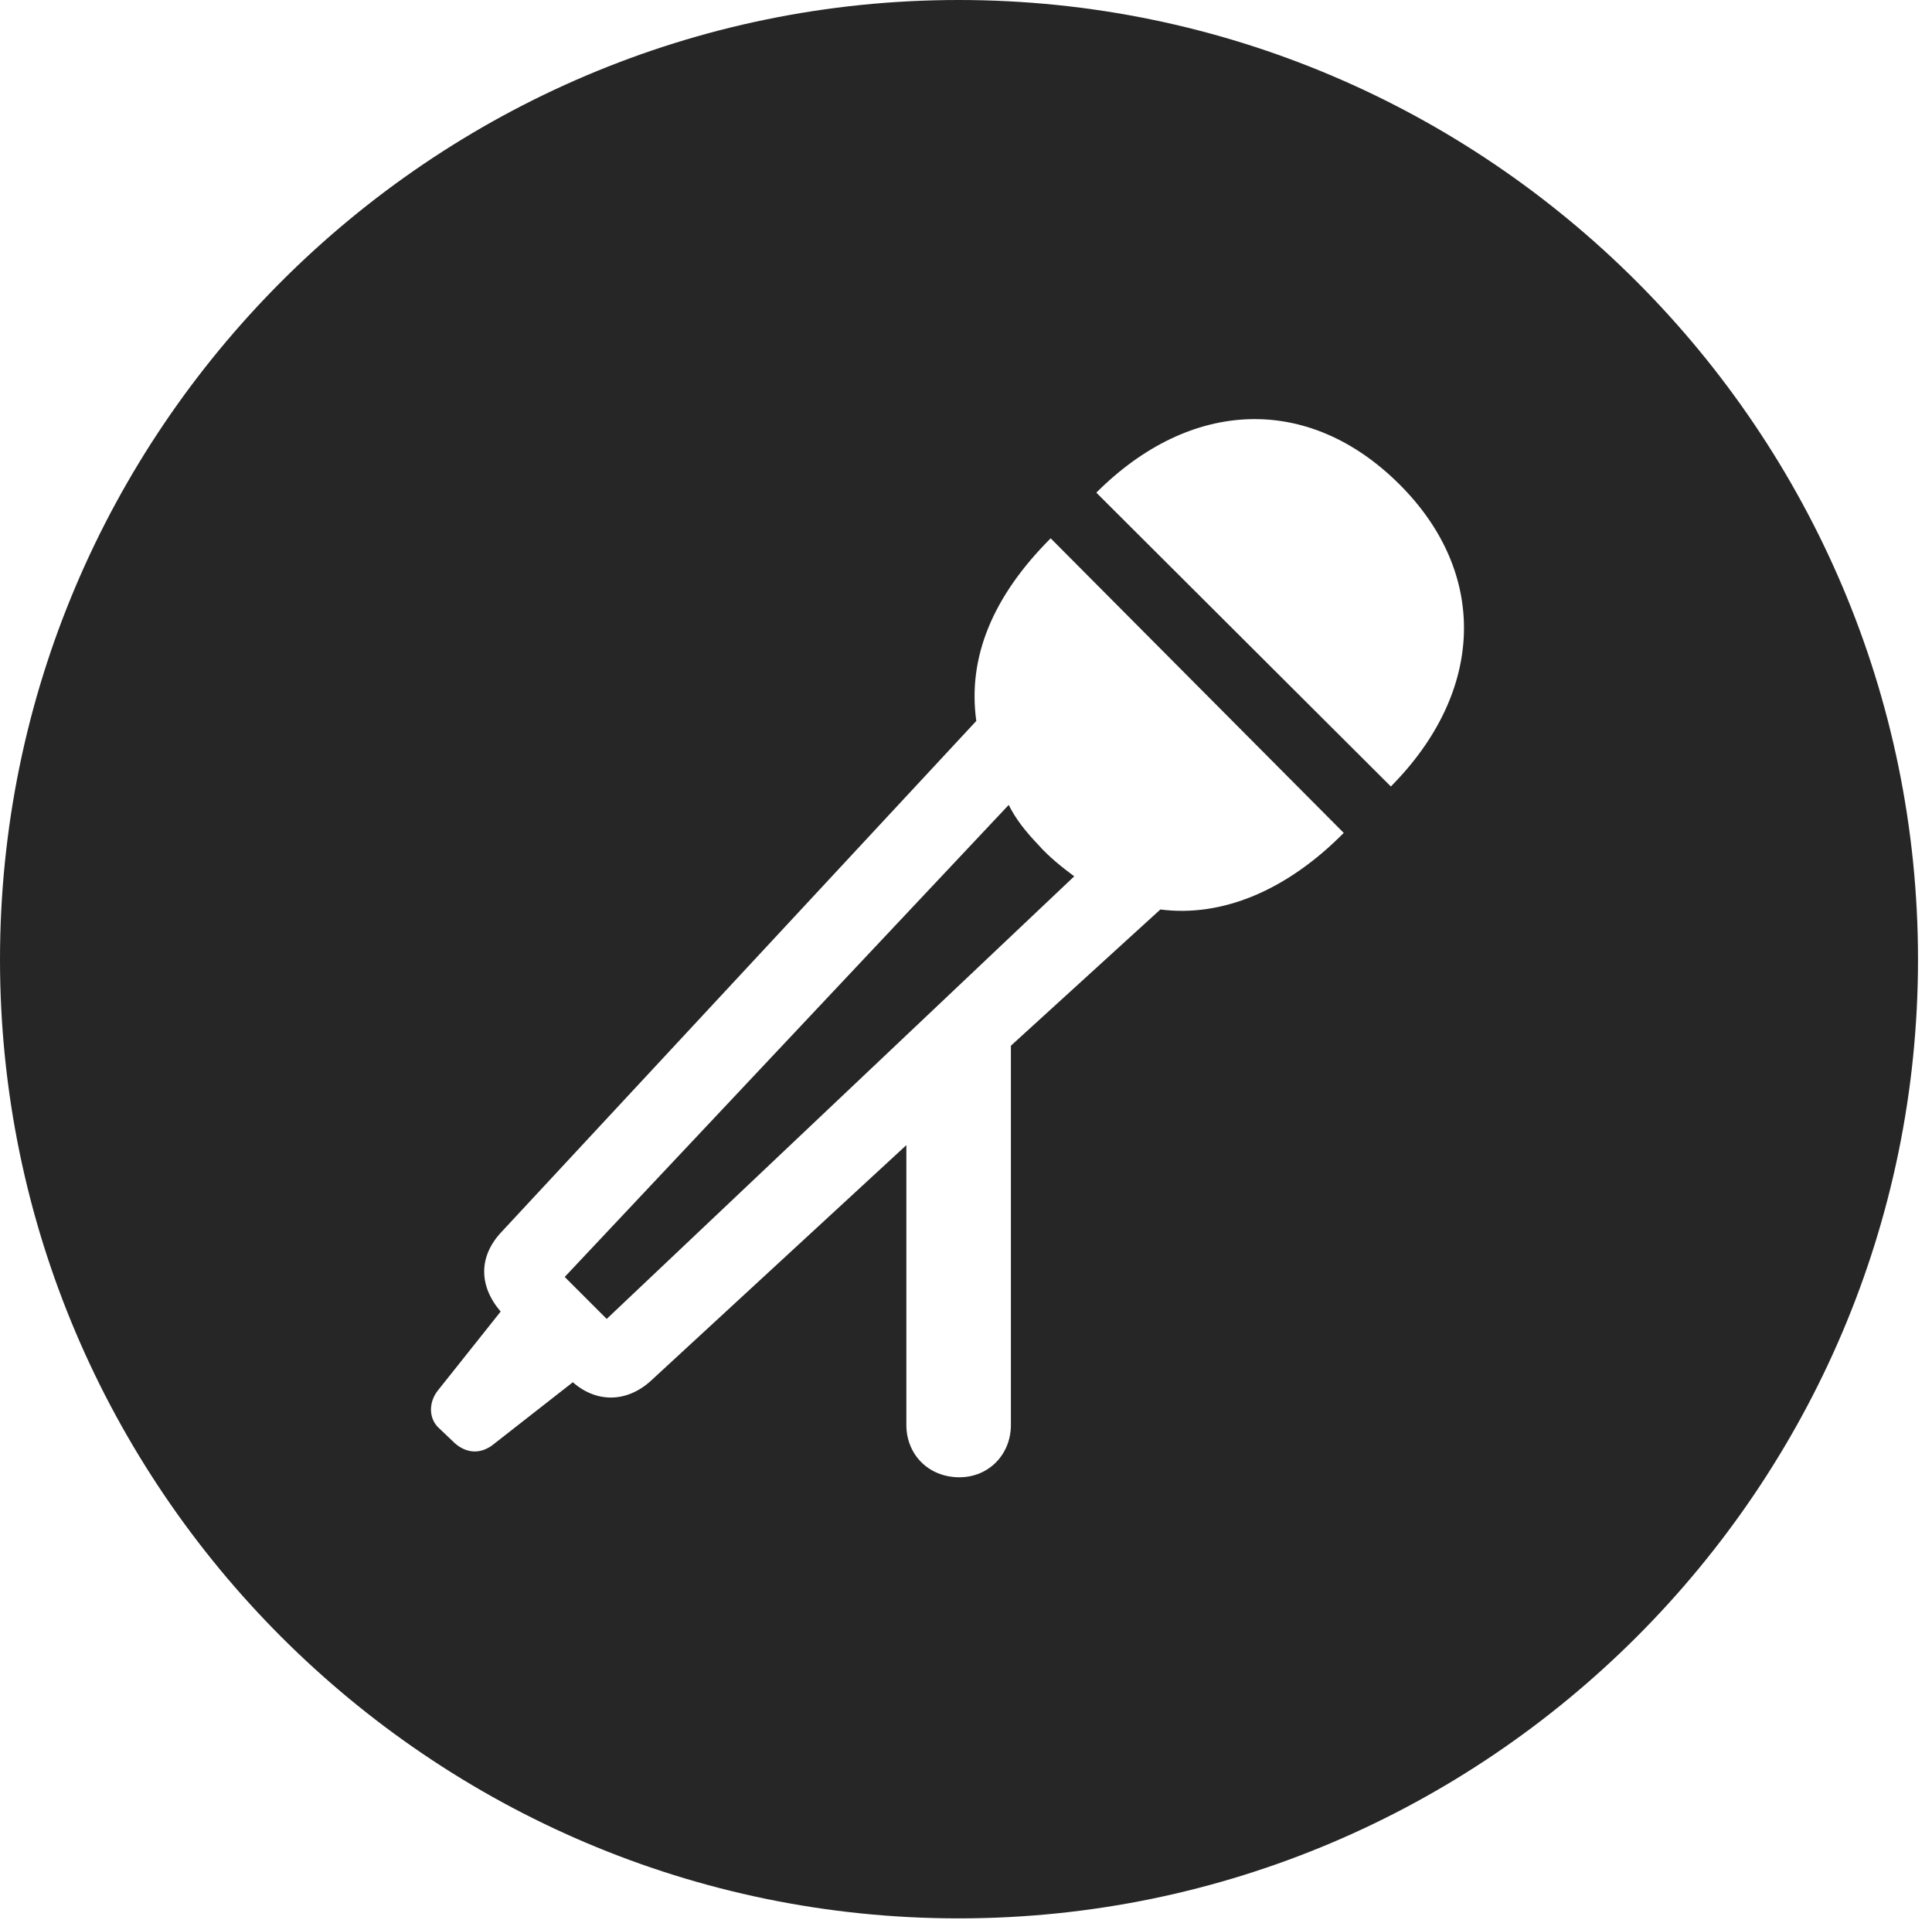 <?xml version="1.0" encoding="UTF-8"?>
<!--Generator: Apple Native CoreSVG 326-->
<!DOCTYPE svg
PUBLIC "-//W3C//DTD SVG 1.1//EN"
       "http://www.w3.org/Graphics/SVG/1.1/DTD/svg11.dtd">
<svg version="1.1" xmlns="http://www.w3.org/2000/svg" xmlns:xlink="http://www.w3.org/1999/xlink" viewBox="0 0 51.25 50.918">
 <g>
  <rect height="50.918" opacity="0" width="51.25" x="0" y="0"/>
  <path d="M50.879 25.449C50.879 39.453 39.453 50.879 25.43 50.879C11.426 50.879 0 39.453 0 25.449C0 11.426 11.426 0 25.43 0C39.453 0 50.879 11.426 50.879 25.449ZM25.898 19.121L13.301 32.676C12.695 33.32 12.695 34.102 13.281 34.785L11.602 36.895C11.367 37.207 11.367 37.637 11.66 37.891L12.07 38.281C12.363 38.535 12.715 38.574 13.047 38.34L15.195 36.66C15.82 37.207 16.621 37.207 17.266 36.621L24.043 30.371L24.043 37.793C24.043 38.574 24.629 39.18 25.449 39.18C26.23 39.18 26.816 38.574 26.816 37.793L26.816 27.734L30.781 24.121C32.441 24.336 34.16 23.594 35.645 22.09L27.871 14.277C26.328 15.82 25.664 17.441 25.898 19.121ZM27.539 22.402C27.832 22.734 28.184 23.008 28.496 23.242L16.094 34.98L14.98 33.867L26.758 21.348C26.953 21.738 27.207 22.051 27.539 22.402ZM29.082 13.066L36.895 20.859C39.395 18.34 39.492 15.195 37.109 12.832C34.707 10.449 31.582 10.566 29.082 13.066Z" fill="black" fill-opacity="0.85"/>
 </g>
</svg>
